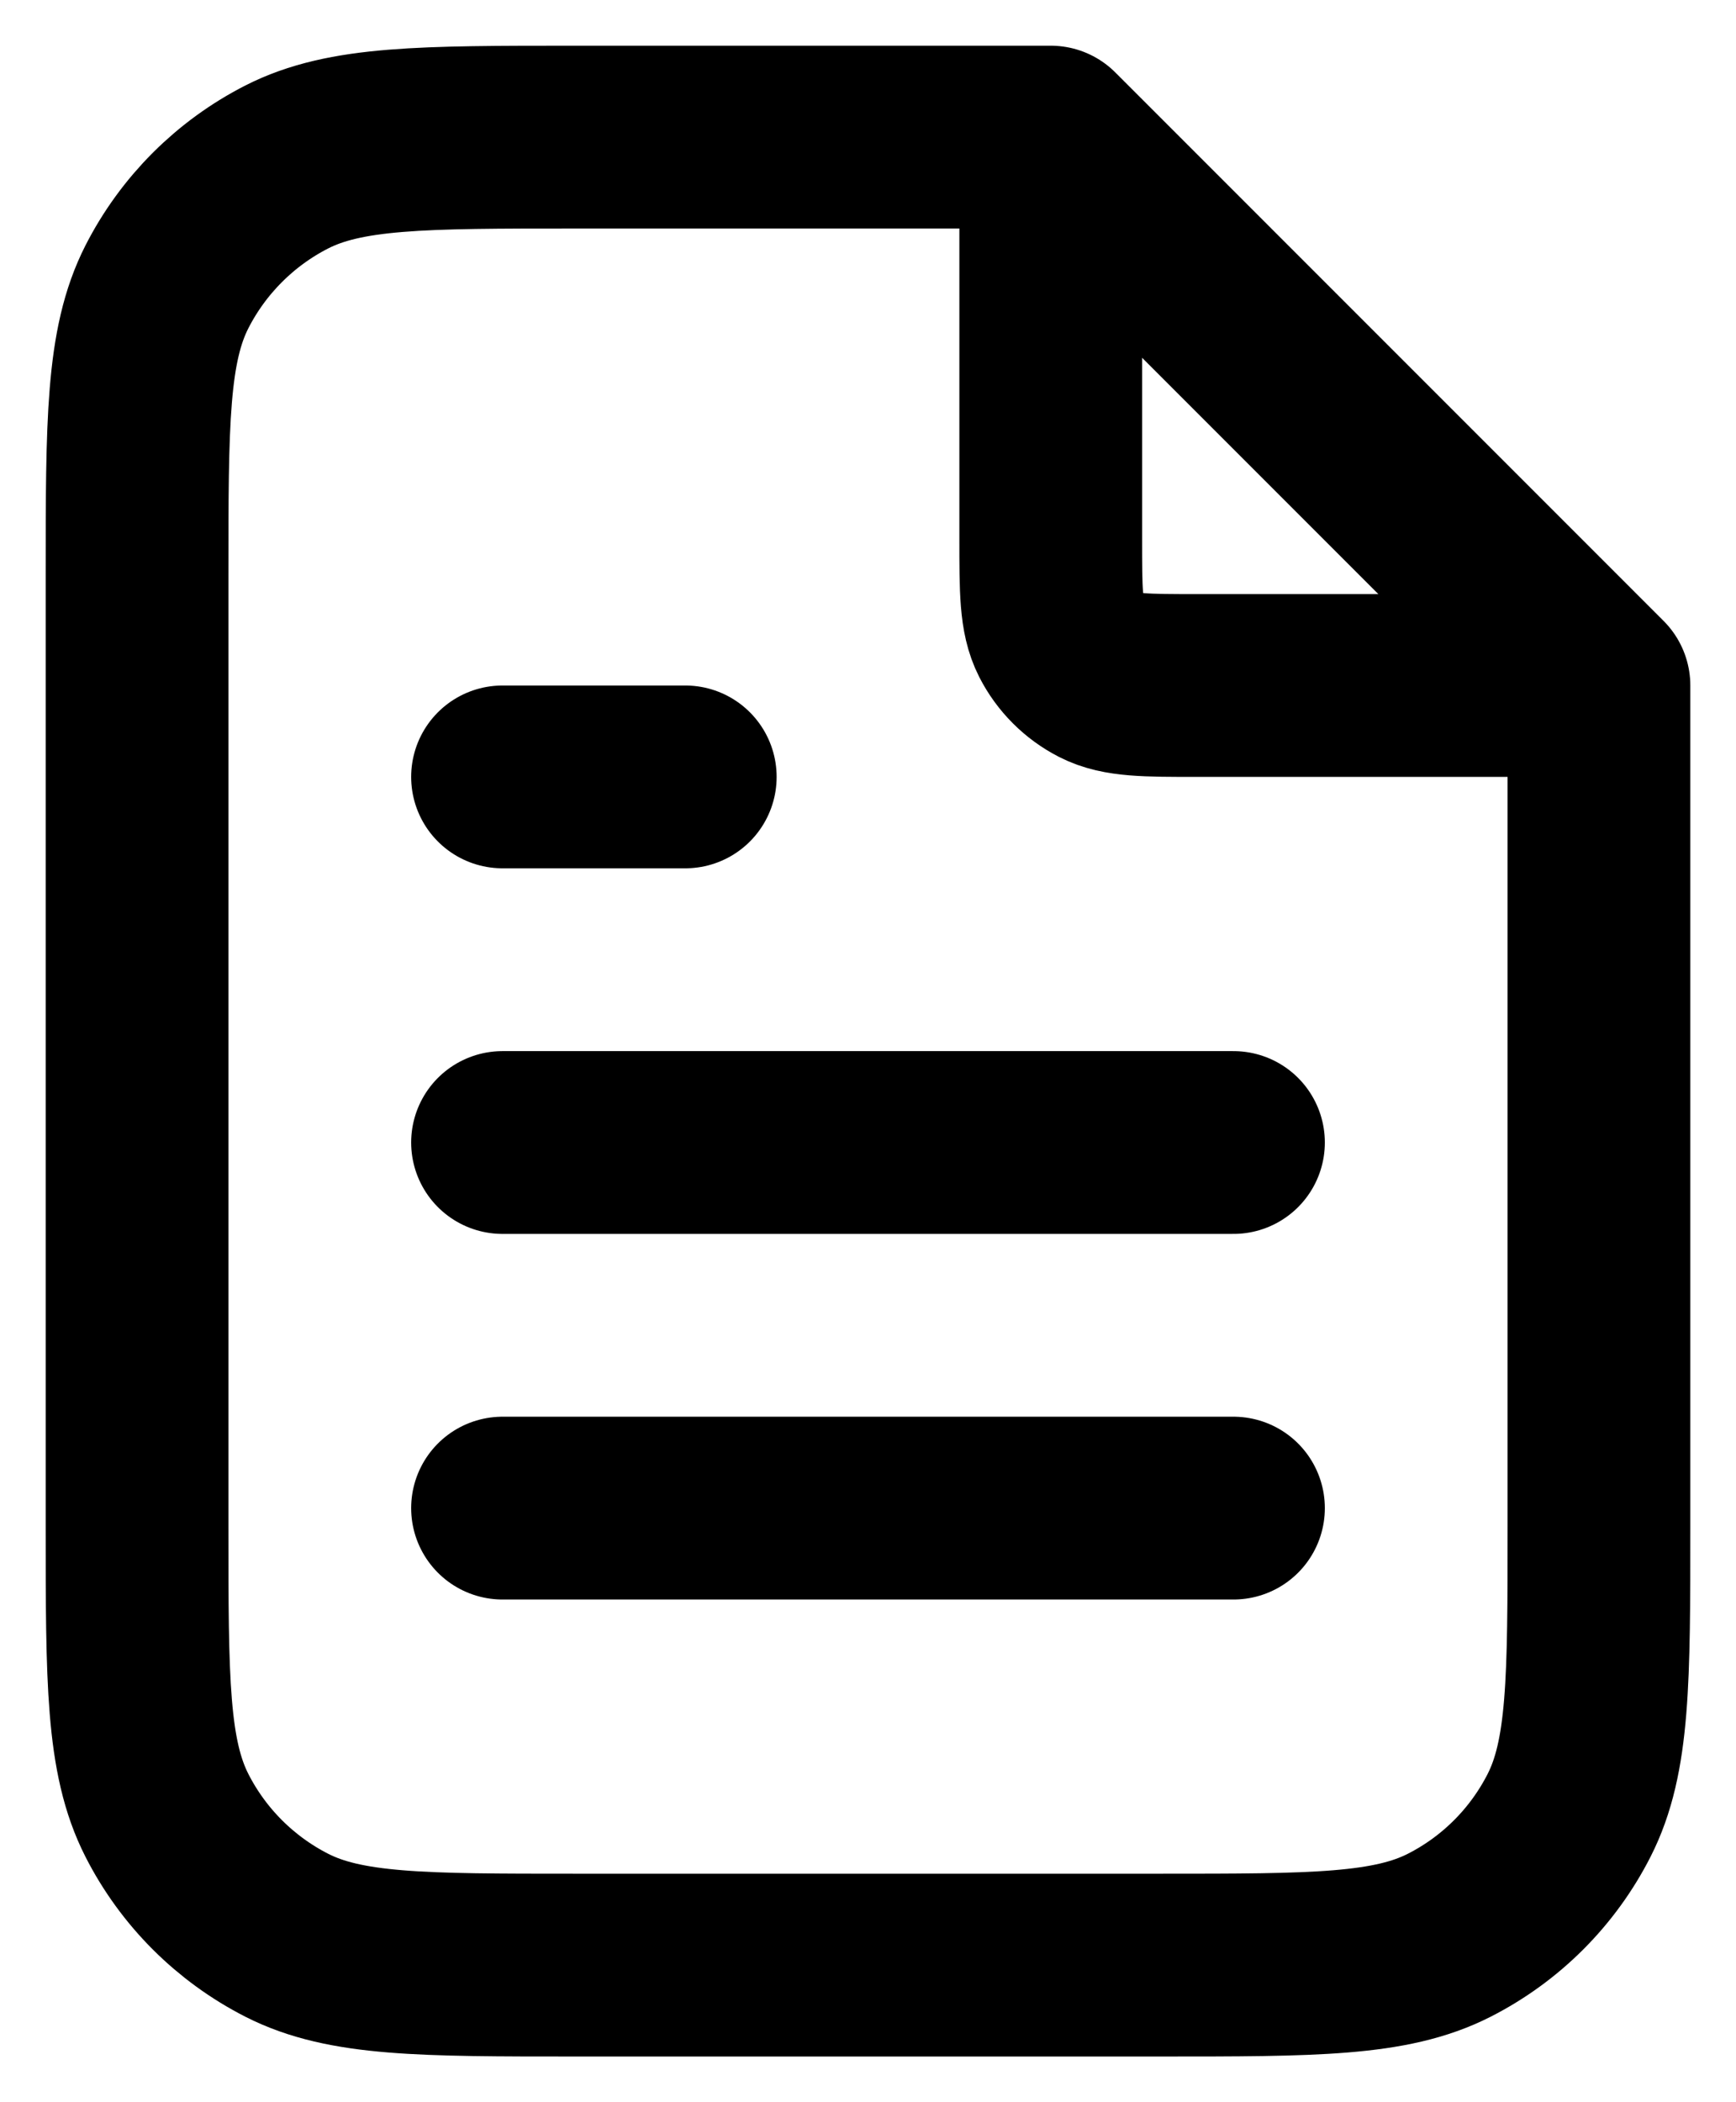 <svg viewBox="0 0 19 23" fill="none" xmlns="http://www.w3.org/2000/svg">
  <path
    d="M11.5 1.77V5.9C11.5 6.46 11.5 6.74 11.609 6.954C11.705 7.142 11.858 7.295 12.046 7.391C12.26 7.5 12.54 7.5 13.1 7.5H17.23M13.5 12.5H5.5M13.5 16.5H5.5M7.5 8.5H5.5M11.5 1.5H6.3C4.62 1.5 3.78 1.5 3.138 1.827C2.574 2.115 2.115 2.574 1.827 3.138C1.5 3.78 1.5 4.62 1.5 6.3V16.7C1.5 18.38 1.5 19.22 1.827 19.862C2.115 20.427 2.574 20.885 3.138 21.173C3.78 21.5 4.62 21.5 6.3 21.5H12.7C14.38 21.5 15.22 21.5 15.862 21.173C16.427 20.885 16.885 20.427 17.173 19.862C17.5 19.22 17.5 18.38 17.5 16.7V7.5L11.5 1.5Z"
    stroke="currentColor" stroke-width="2" stroke-linecap="round" stroke-linejoin="round" />
</svg>
